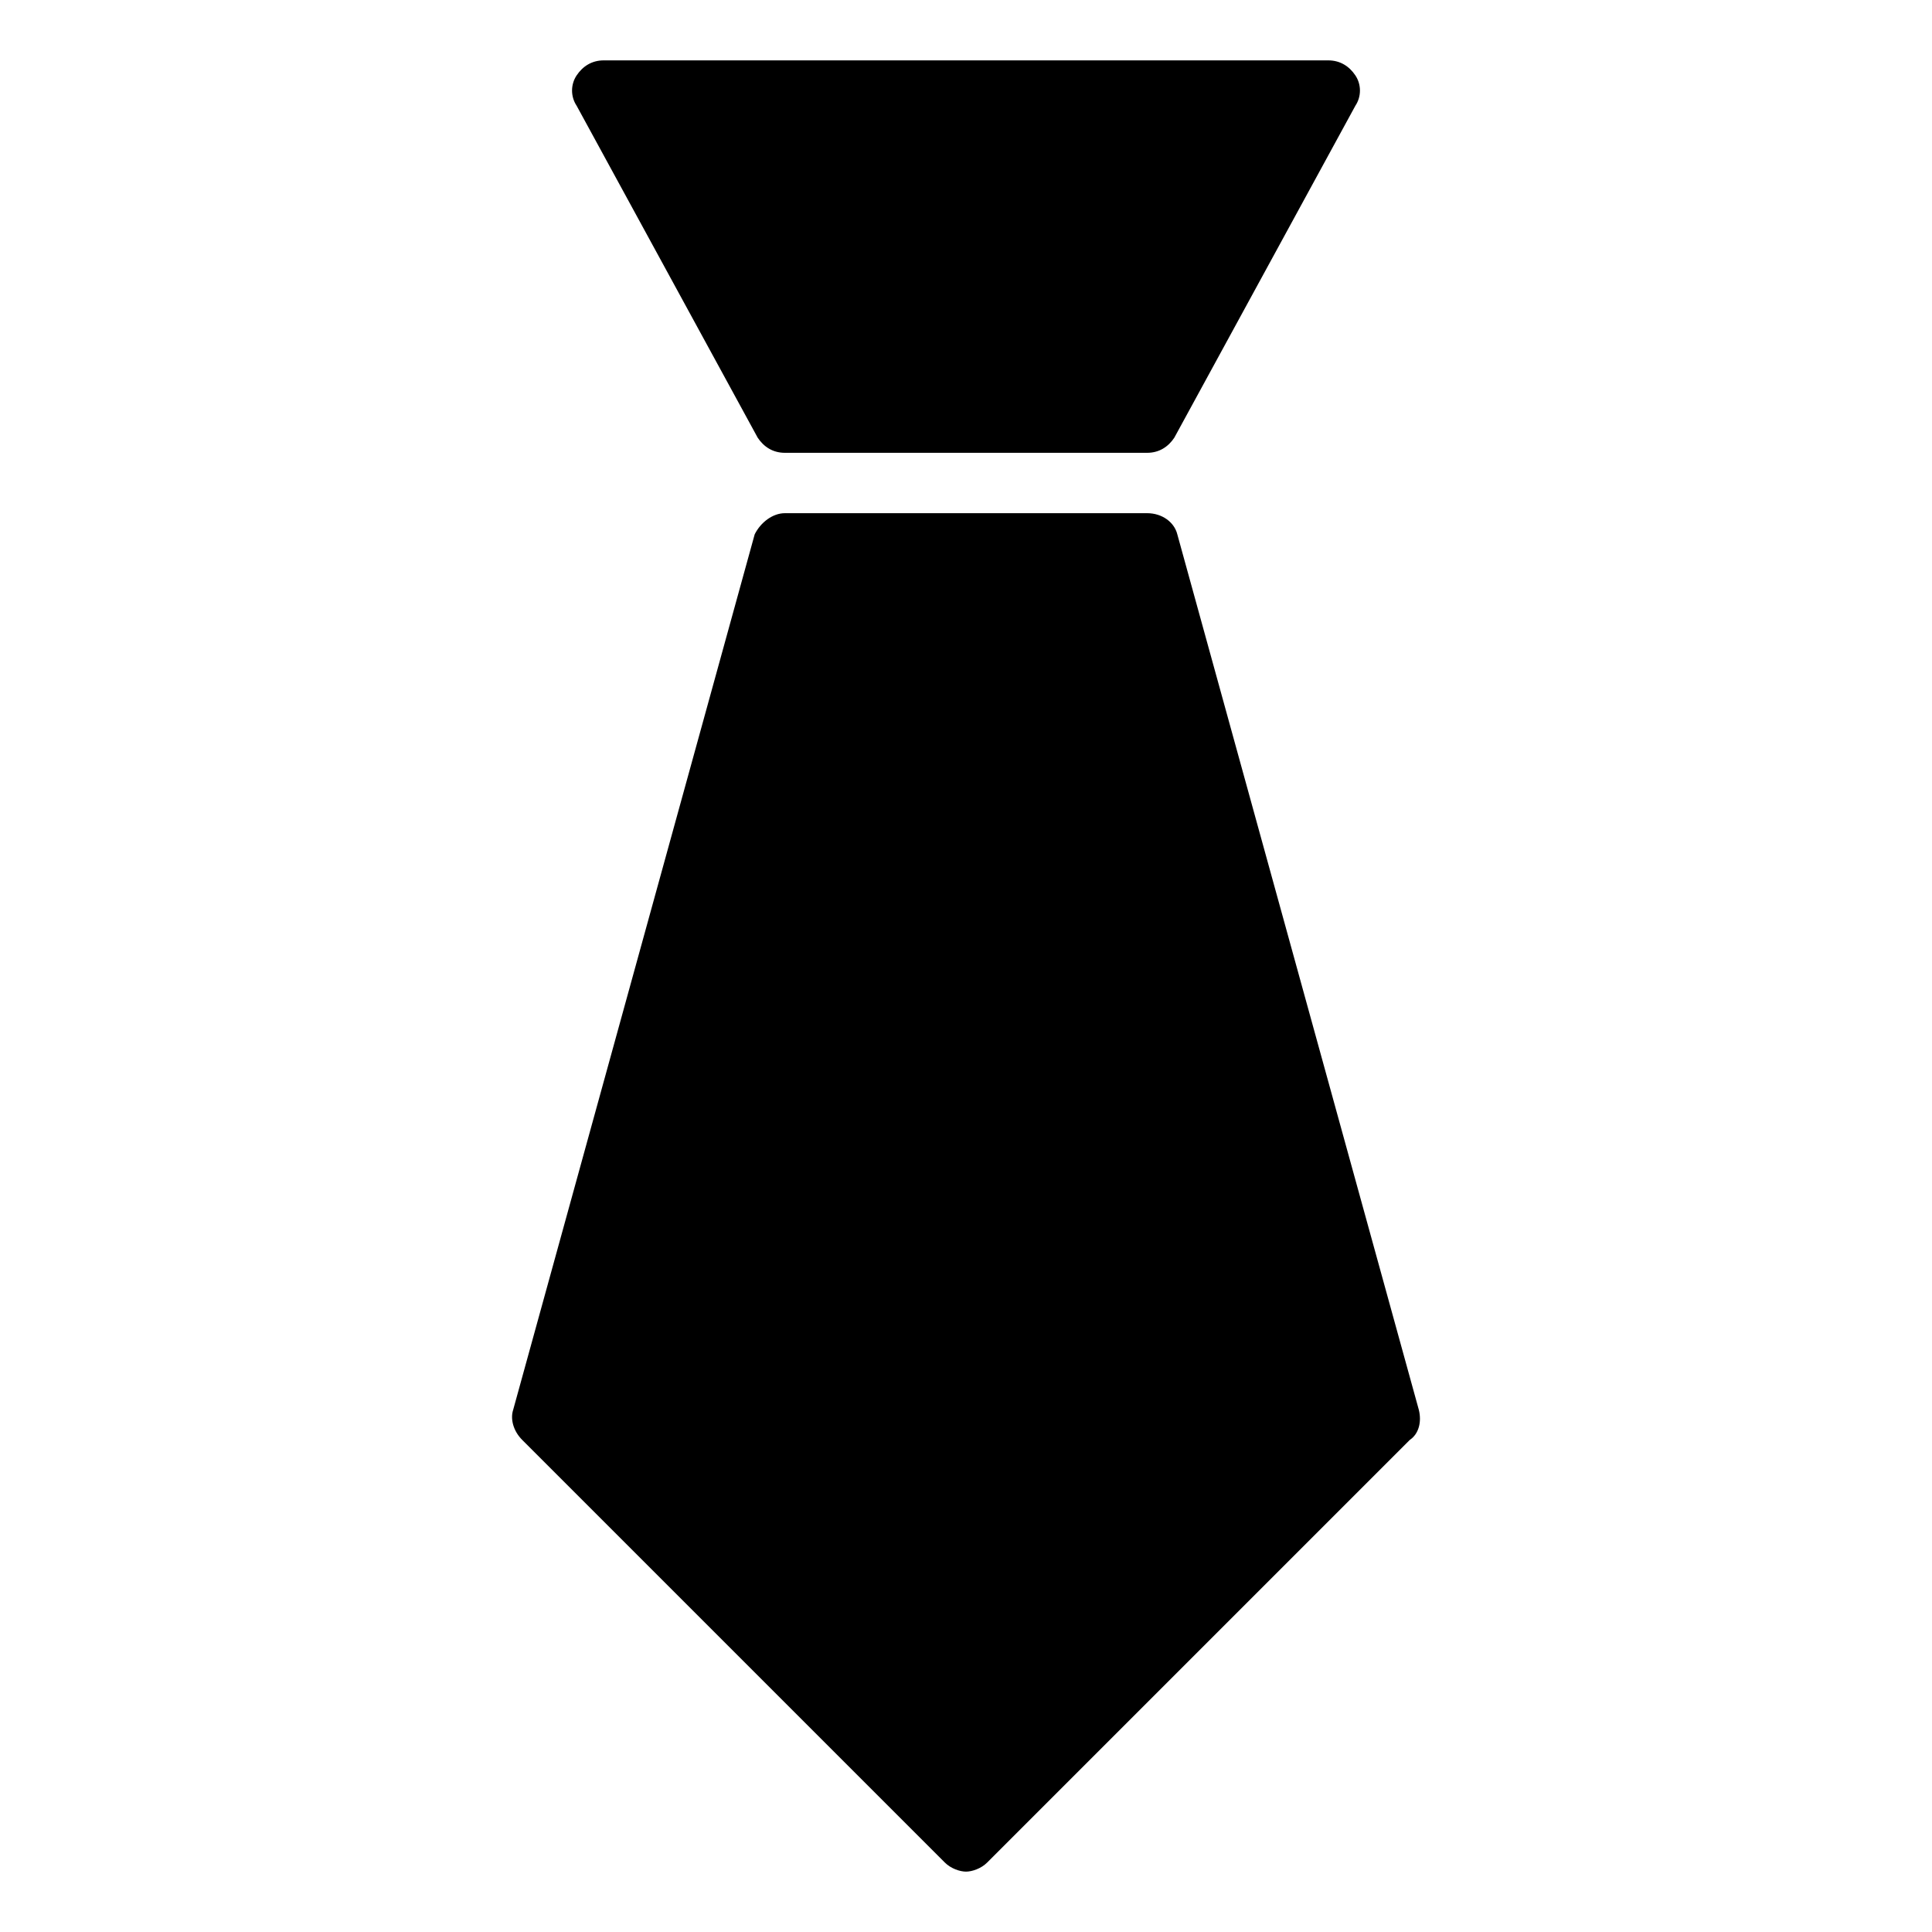 <?xml version="1.0" encoding="utf-8"?>
<!-- Generator: Adobe Illustrator 19.1.0, SVG Export Plug-In . SVG Version: 6.00 Build 0)  -->
<!DOCTYPE svg PUBLIC "-//W3C//DTD SVG 1.1//EN" "http://www.w3.org/Graphics/SVG/1.1/DTD/svg11.dtd">
<svg version="1.1" id="Layer_1" xmlns="http://www.w3.org/2000/svg" xmlns:xlink="http://www.w3.org/1999/xlink" x="0px" y="0px"
	 width="64px" height="64px" viewBox="0 0 64 64" enable-background="new 0 0 64 64" xml:space="preserve">
<path d="M25.1,14.5c0.2,0.3,0.5,0.5,0.9,0.5h12c0.4,0,0.7-0.2,0.9-0.5l6-11c0.2-0.3,0.2-0.7,0-1S44.4,2,44,2H20
	c-0.4,0-0.7,0.2-0.9,0.5c-0.2,0.3-0.2,0.7,0,1L25.1,14.5z"/>
<path d="M47,46.7l-8-29c-0.1-0.4-0.5-0.7-1-0.7H26c-0.4,0-0.8,0.3-1,0.7l-8,29c-0.1,0.3,0,0.7,0.3,1l14,14c0.2,0.2,0.5,0.3,0.7,0.3
	s0.5-0.1,0.7-0.3l14-14C47,47.5,47.1,47.1,47,46.7z"/>
</svg>
